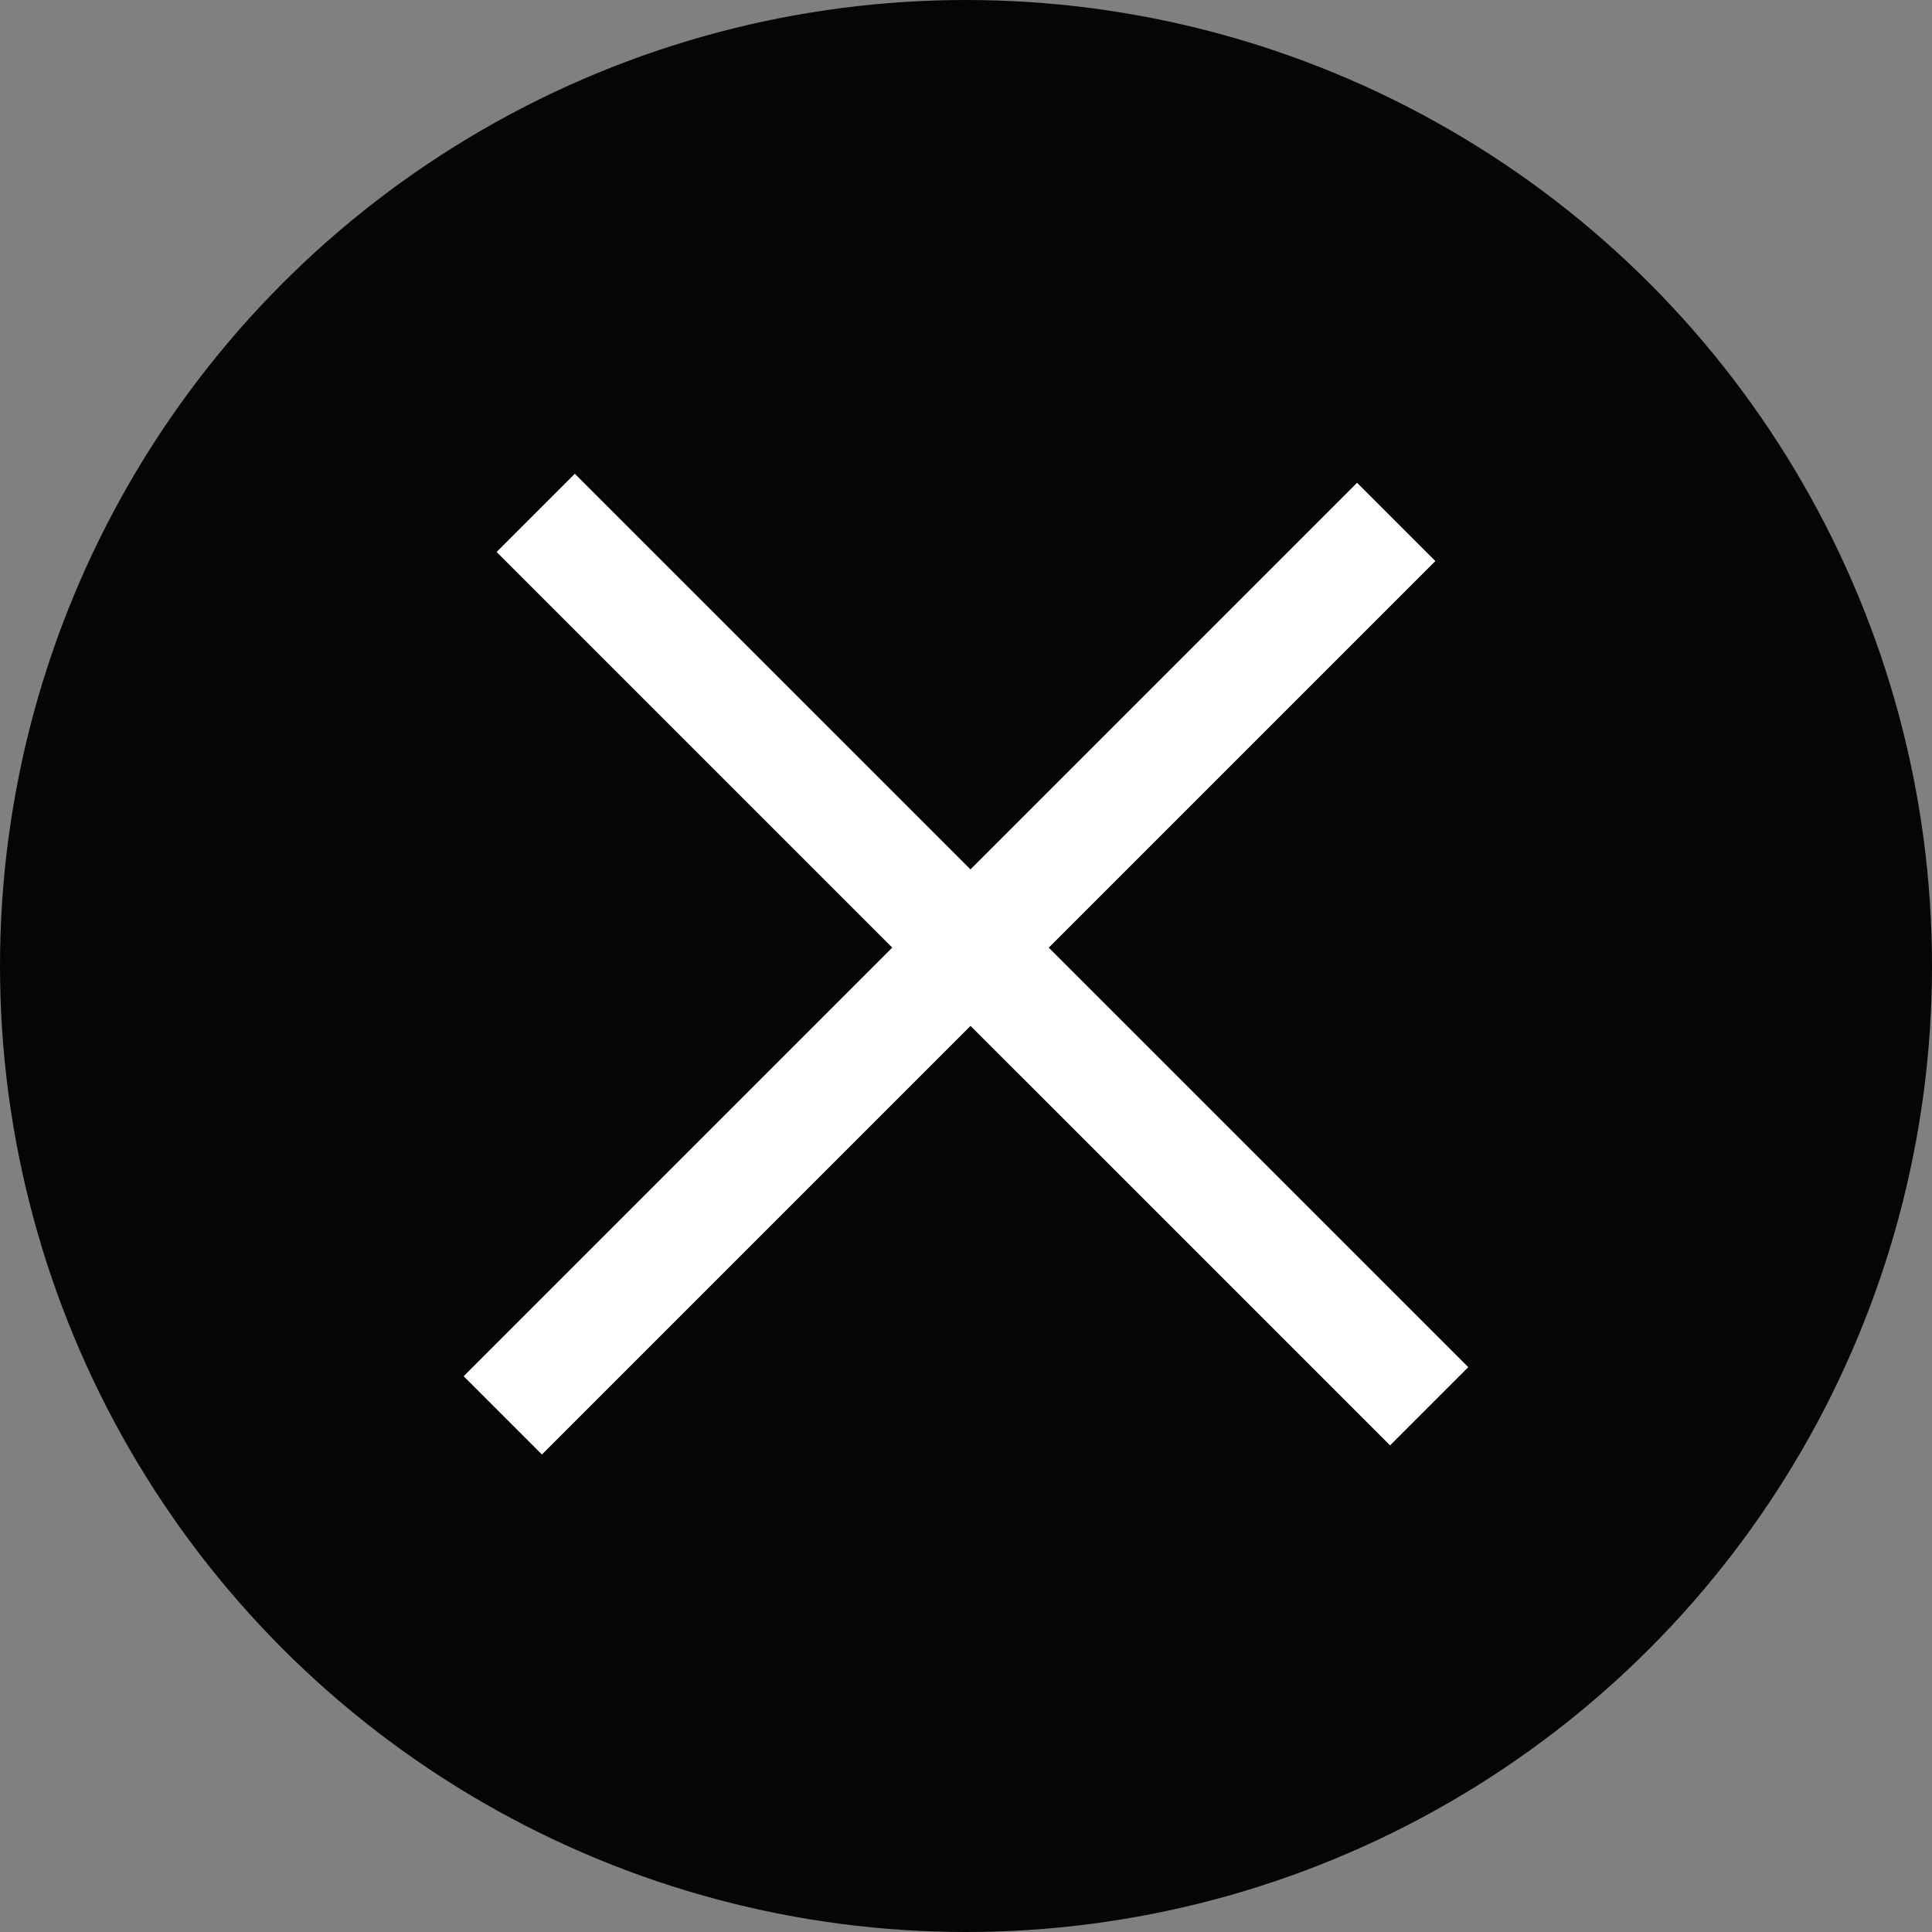 <svg width="35" height="35" viewBox="0 0 35 35" fill="none" xmlns="http://www.w3.org/2000/svg">
<rect x="0" y="0" width="35" height="35" fill="#808080" stroke="none"/>
<circle cx="17.5" cy="17.5" r="17.5" fill="#050505"/>
<line x1="9.11" y1="25.639" x2="25.292" y2="9.457" stroke="white" stroke-width="2"/>
<line x1="9.11" y1="25.639" x2="25.292" y2="9.457" stroke="white" stroke-width="2"/>
<line x1="9.707" y1="9.293" x2="25.889" y2="25.474" stroke="white" stroke-width="2"/>
<line x1="9.707" y1="9.293" x2="25.889" y2="25.474" stroke="white" stroke-width="2"/>
</svg>
